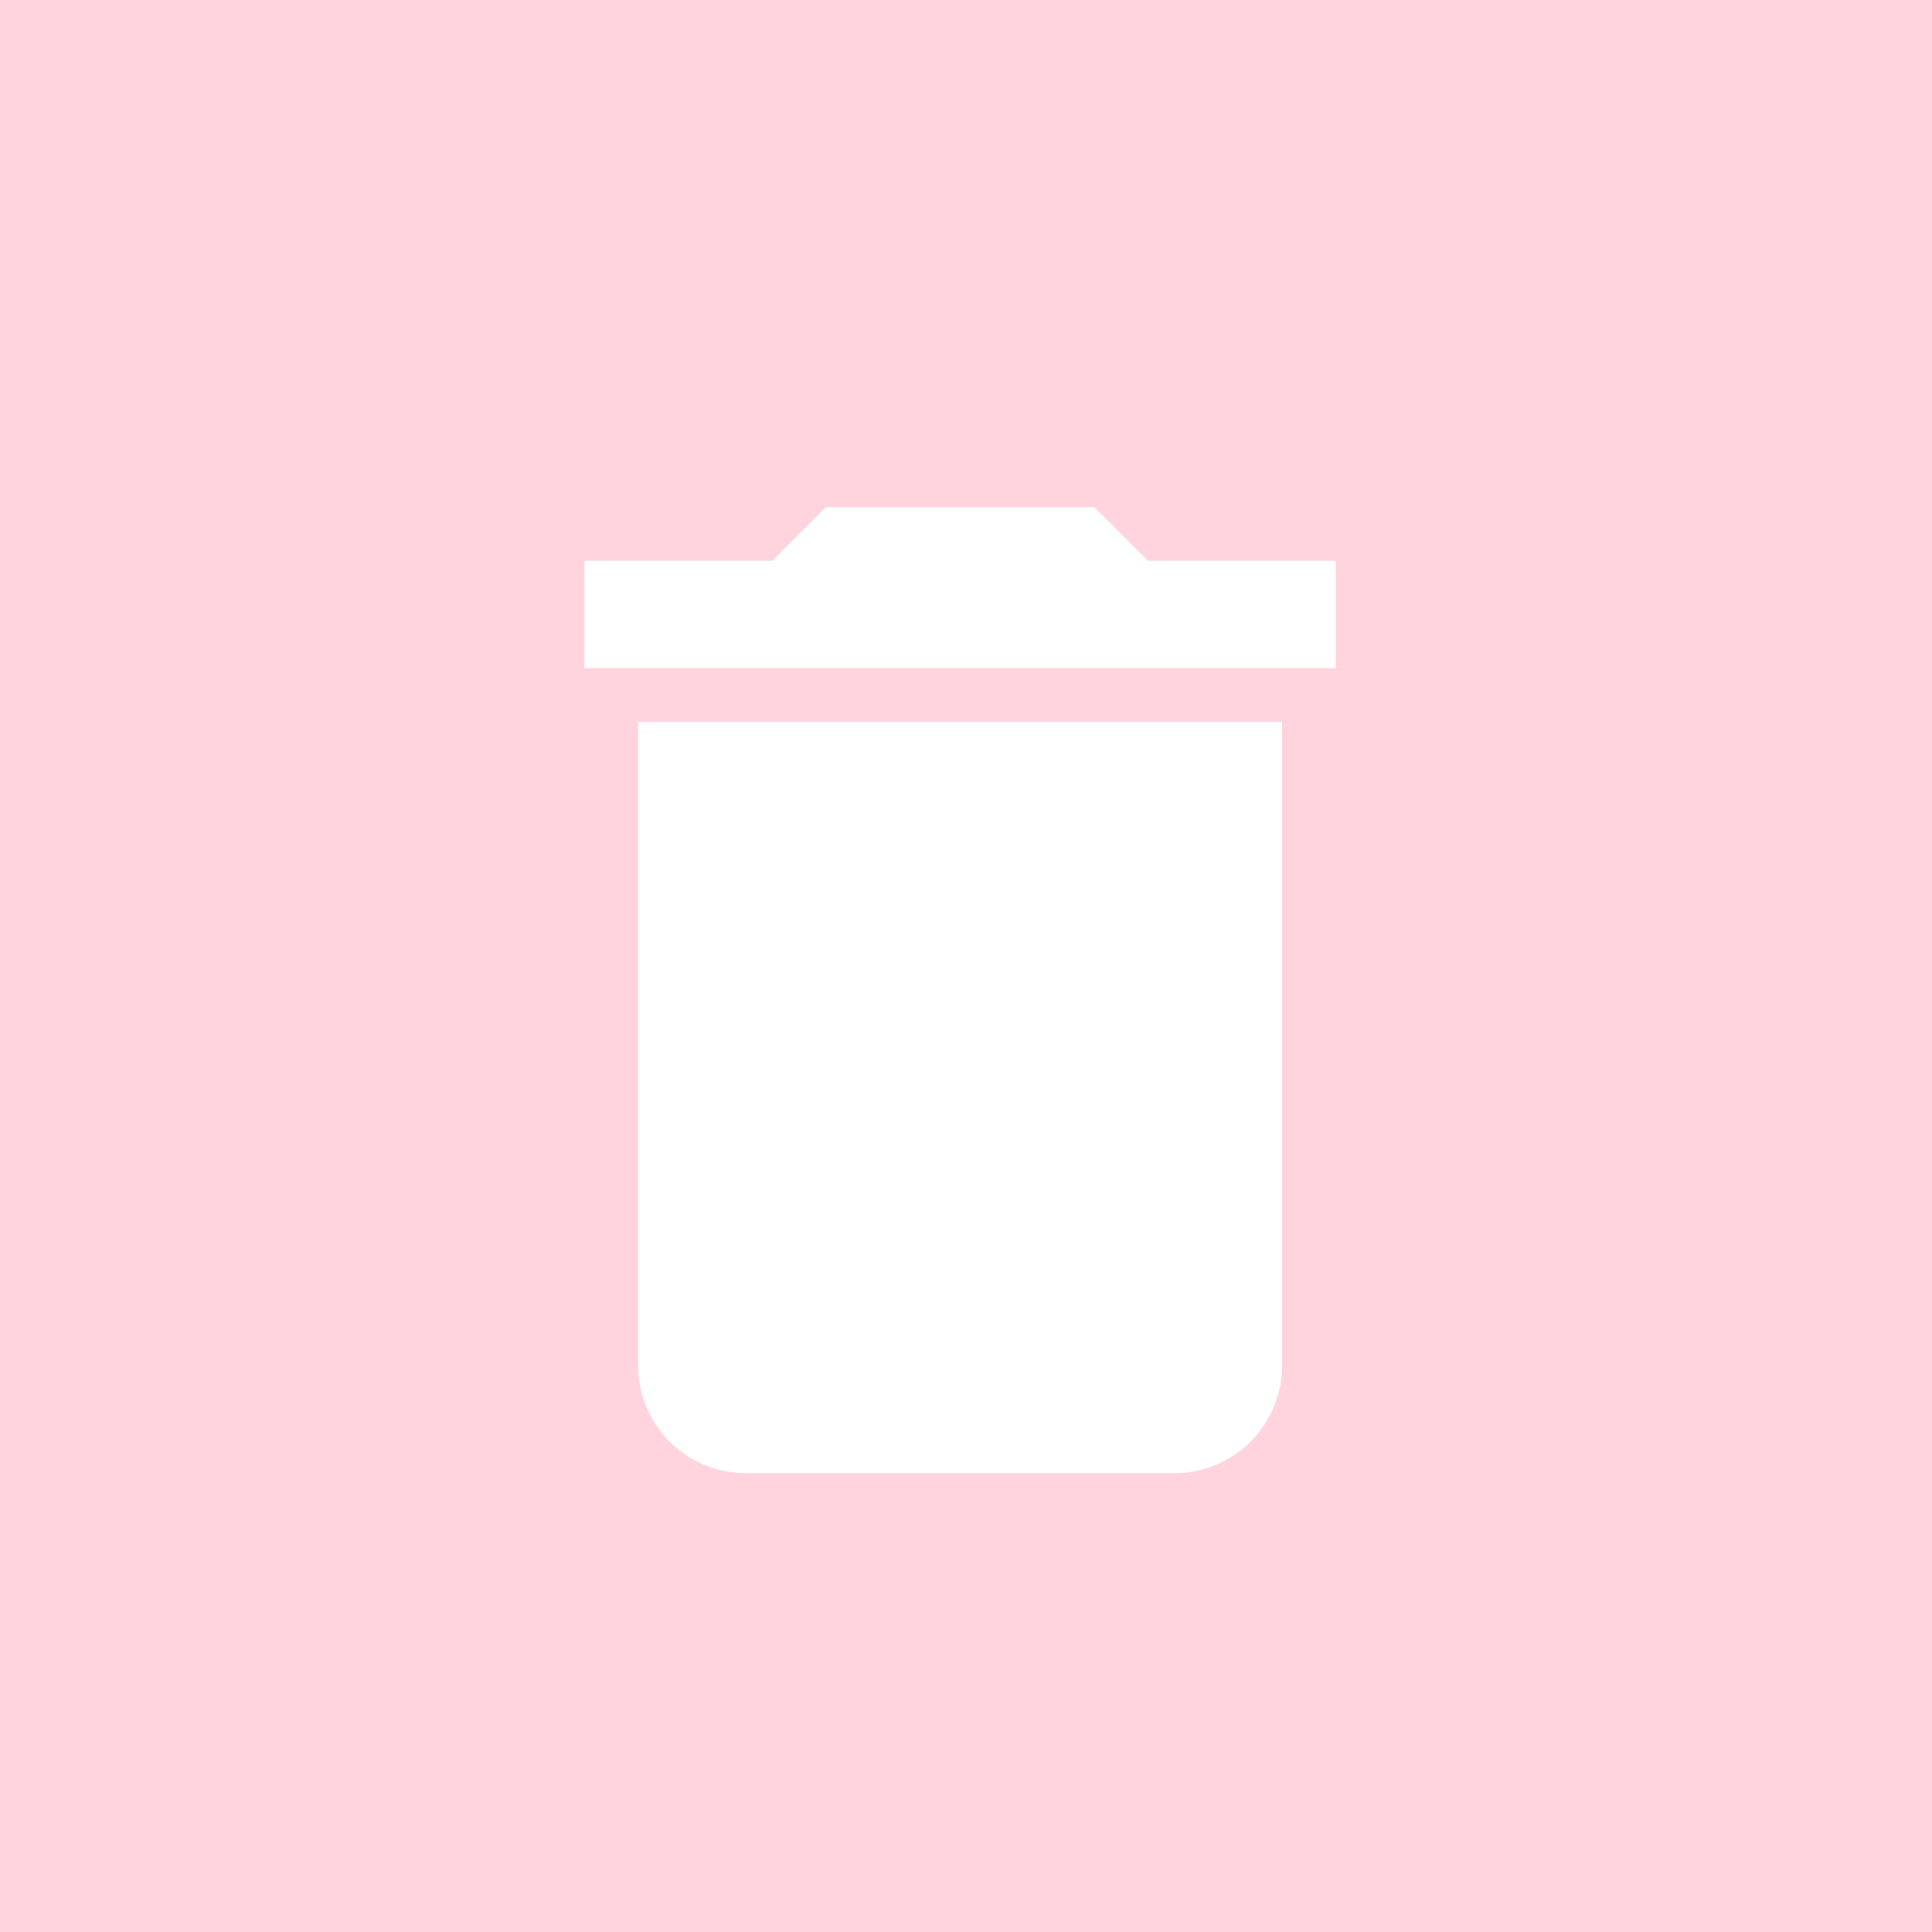 <svg xmlns="http://www.w3.org/2000/svg" width="40" height="40" viewBox="0 0 40 40"><defs><style>.a{fill:#ffd4dc;}.b{fill:#fff;}</style></defs><g transform="translate(-759 -97)"><rect class="a" width="40" height="40" transform="translate(759 97)"/><path class="b" d="M8.611,22.278A2.229,2.229,0,0,0,10.833,24.5h8.889a2.229,2.229,0,0,0,2.222-2.222V8.944H8.611ZM23.056,5.611H19.167L18.056,4.5H12.5L11.389,5.611H7.5V7.833H23.056Z" transform="translate(763.6 103)"/></g></svg>